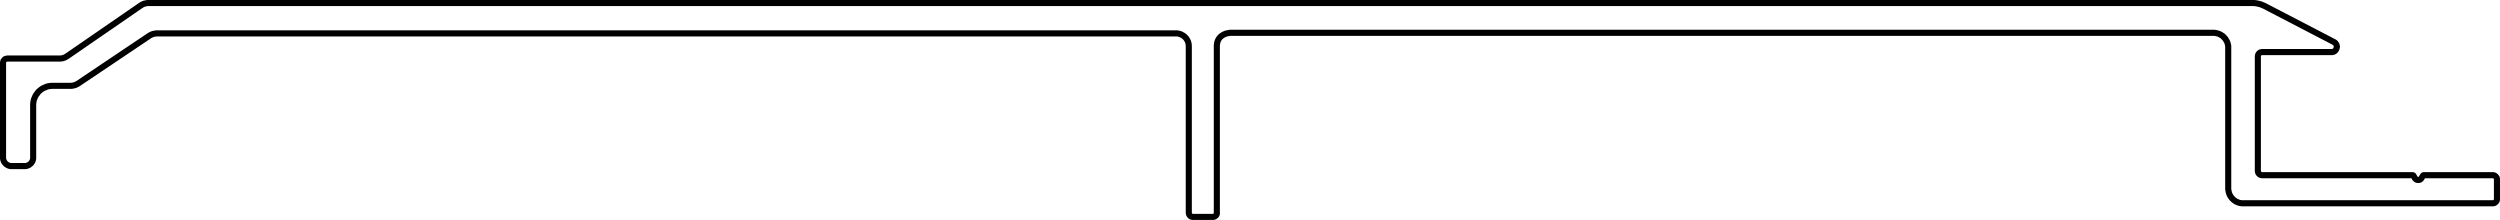<svg id="Capa_2" data-name="Capa 2" xmlns="http://www.w3.org/2000/svg" viewBox="0 0 20.504 1.804"><defs><style>.cls-1{fill:none;stroke:#000;stroke-linecap:round;stroke-linejoin:round;stroke-width:0.05px;}</style></defs><g id="POLYLINE"><polygon class="cls-1" points="1.209 0.025 1.214 0.025 1.218 0.025 18.473 0.025 18.486 0.025 18.498 0.026 18.511 0.028 18.523 0.031 18.536 0.034 18.548 0.038 18.559 0.043 18.571 0.048 19.143 0.345 19.145 0.346 19.146 0.347 19.148 0.348 19.15 0.35 19.151 0.351 19.152 0.352 19.154 0.353 19.155 0.355 19.156 0.356 19.157 0.358 19.158 0.359 19.159 0.361 19.16 0.362 19.161 0.364 19.162 0.365 19.163 0.367 19.163 0.369 19.164 0.37 19.164 0.372 19.165 0.374 19.165 0.375 19.165 0.377 19.165 0.379 19.166 0.38 19.166 0.382 19.166 0.384 19.166 0.386 19.165 0.387 19.165 0.389 19.165 0.391 19.165 0.392 19.164 0.394 19.164 0.396 19.163 0.397 19.163 0.399 19.162 0.401 19.161 0.402 19.161 0.404 19.16 0.405 19.159 0.407 19.158 0.408 19.157 0.41 19.156 0.411 19.155 0.412 19.154 0.414 19.153 0.415 19.151 0.416 19.15 0.417 19.149 0.418 19.147 0.42 19.146 0.421 19.144 0.421 19.143 0.422 19.141 0.423 19.139 0.424 19.138 0.425 19.136 0.425 19.134 0.426 19.132 0.426 19.13 0.427 19.128 0.427 19.126 0.427 19.124 0.427 19.122 0.427 18.552 0.427 18.551 0.427 18.549 0.427 18.547 0.428 18.545 0.428 18.544 0.428 18.542 0.429 18.541 0.429 18.539 0.43 18.538 0.431 18.536 0.431 18.535 0.432 18.533 0.433 18.532 0.434 18.531 0.435 18.529 0.436 18.528 0.438 18.527 0.439 18.526 0.44 18.525 0.441 18.524 0.443 18.523 0.444 18.522 0.446 18.522 0.447 18.521 0.449 18.52 0.45 18.52 0.452 18.519 0.454 18.519 0.455 18.519 0.457 18.518 0.459 18.518 0.46 18.518 0.462 18.518 1.402 18.518 1.404 18.518 1.405 18.519 1.407 18.519 1.409 18.519 1.41 18.52 1.412 18.52 1.414 18.521 1.415 18.522 1.417 18.523 1.418 18.523 1.42 18.524 1.421 18.525 1.423 18.526 1.424 18.527 1.425 18.529 1.426 18.53 1.428 18.531 1.429 18.532 1.43 18.534 1.431 18.535 1.432 18.537 1.433 18.538 1.433 18.54 1.434 18.541 1.435 18.543 1.435 18.545 1.436 18.546 1.436 18.548 1.436 18.55 1.437 18.552 1.437 18.553 1.437 19.786 1.437 19.787 1.437 19.787 1.437 19.787 1.437 19.788 1.437 19.788 1.437 19.788 1.437 19.789 1.437 19.789 1.437 19.789 1.437 19.79 1.437 19.79 1.438 19.79 1.438 19.791 1.438 19.791 1.438 19.791 1.438 19.791 1.438 19.792 1.439 19.792 1.439 19.793 1.439 19.793 1.44 19.794 1.44 19.794 1.441 19.795 1.442 19.796 1.443 19.796 1.444 19.797 1.446 19.799 1.449 19.803 1.456 19.805 1.46 19.806 1.462 19.808 1.463 19.809 1.465 19.811 1.467 19.812 1.468 19.813 1.469 19.814 1.47 19.815 1.47 19.816 1.471 19.817 1.472 19.818 1.472 19.819 1.473 19.82 1.473 19.821 1.474 19.822 1.474 19.823 1.475 19.825 1.475 19.826 1.475 19.827 1.475 19.829 1.476 19.83 1.476 19.832 1.476 19.833 1.476 19.835 1.476 19.836 1.476 19.838 1.476 19.839 1.475 19.84 1.475 19.842 1.475 19.843 1.475 19.844 1.474 19.845 1.474 19.847 1.473 19.848 1.473 19.849 1.472 19.85 1.472 19.851 1.471 19.852 1.47 19.852 1.47 19.853 1.469 19.854 1.468 19.856 1.467 19.857 1.465 19.859 1.463 19.86 1.462 19.861 1.46 19.863 1.456 19.867 1.449 19.869 1.446 19.87 1.444 19.871 1.443 19.872 1.442 19.872 1.441 19.873 1.44 19.873 1.44 19.874 1.439 19.874 1.439 19.875 1.438 19.876 1.438 19.876 1.438 19.876 1.438 19.876 1.438 19.877 1.437 19.877 1.437 19.877 1.437 19.878 1.437 19.878 1.437 19.878 1.437 19.879 1.437 19.879 1.437 19.879 1.437 19.88 1.437 19.88 1.437 20.444 1.437 20.446 1.437 20.448 1.437 20.45 1.437 20.451 1.437 20.453 1.438 20.455 1.438 20.456 1.439 20.458 1.44 20.46 1.44 20.461 1.441 20.463 1.442 20.464 1.443 20.465 1.444 20.467 1.445 20.468 1.446 20.469 1.447 20.47 1.448 20.471 1.45 20.472 1.451 20.473 1.452 20.474 1.454 20.475 1.455 20.476 1.457 20.477 1.458 20.477 1.46 20.478 1.461 20.478 1.463 20.479 1.465 20.479 1.466 20.479 1.468 20.479 1.47 20.479 1.472 20.479 1.632 20.479 1.634 20.479 1.636 20.479 1.638 20.479 1.639 20.478 1.641 20.478 1.643 20.477 1.644 20.477 1.646 20.476 1.648 20.475 1.649 20.474 1.65 20.473 1.652 20.472 1.653 20.471 1.655 20.47 1.656 20.469 1.657 20.468 1.658 20.467 1.659 20.465 1.66 20.464 1.661 20.463 1.662 20.461 1.663 20.46 1.664 20.458 1.665 20.456 1.665 20.455 1.666 20.453 1.666 20.451 1.667 20.45 1.667 20.448 1.667 20.446 1.667 20.444 1.667 18.398 1.667 18.391 1.667 18.385 1.667 18.379 1.666 18.373 1.665 18.367 1.664 18.361 1.662 18.356 1.66 18.35 1.658 18.345 1.655 18.339 1.653 18.334 1.65 18.329 1.646 18.324 1.643 18.32 1.639 18.315 1.635 18.311 1.631 18.307 1.627 18.303 1.623 18.3 1.618 18.296 1.613 18.293 1.608 18.29 1.603 18.287 1.598 18.285 1.592 18.283 1.587 18.281 1.581 18.279 1.575 18.278 1.569 18.277 1.563 18.276 1.557 18.275 1.551 18.275 1.545 18.275 0.392 18.275 0.385 18.275 0.379 18.274 0.373 18.273 0.367 18.271 0.361 18.27 0.355 18.268 0.349 18.266 0.344 18.263 0.338 18.26 0.333 18.257 0.328 18.254 0.323 18.251 0.318 18.247 0.314 18.243 0.309 18.239 0.305 18.235 0.301 18.231 0.297 18.226 0.293 18.221 0.29 18.216 0.287 18.211 0.284 18.206 0.281 18.2 0.279 18.195 0.276 18.189 0.275 18.183 0.273 18.177 0.272 18.171 0.27 18.165 0.27 18.159 0.269 18.153 0.269 10.098 0.269 10.093 0.269 10.087 0.269 10.082 0.27 10.077 0.271 10.072 0.272 10.066 0.273 10.061 0.274 10.056 0.275 10.051 0.277 10.046 0.279 10.041 0.281 10.036 0.284 10.032 0.286 10.027 0.289 10.023 0.292 10.018 0.295 10.014 0.299 10.01 0.302 10.006 0.306 10.003 0.31 9.999 0.315 9.996 0.319 9.993 0.324 9.991 0.329 9.988 0.334 9.986 0.34 9.984 0.346 9.983 0.352 9.982 0.358 9.981 0.364 9.98 0.371 9.98 0.378 9.98 1.749 9.98 1.751 9.98 1.752 9.98 1.754 9.979 1.755 9.979 1.757 9.978 1.758 9.978 1.759 9.977 1.761 9.976 1.762 9.976 1.763 9.975 1.765 9.974 1.766 9.973 1.767 9.972 1.768 9.971 1.769 9.97 1.77 9.968 1.771 9.967 1.772 9.966 1.773 9.964 1.774 9.963 1.775 9.962 1.776 9.96 1.776 9.959 1.777 9.957 1.777 9.955 1.778 9.954 1.778 9.952 1.779 9.95 1.779 9.948 1.779 9.947 1.779 9.945 1.779 9.785 1.779 9.783 1.779 9.781 1.779 9.78 1.779 9.778 1.778 9.776 1.778 9.775 1.777 9.773 1.777 9.771 1.776 9.77 1.776 9.768 1.775 9.767 1.774 9.765 1.773 9.764 1.772 9.763 1.771 9.761 1.77 9.76 1.769 9.759 1.767 9.758 1.766 9.757 1.765 9.756 1.763 9.755 1.762 9.754 1.761 9.753 1.759 9.753 1.757 9.752 1.756 9.752 1.754 9.751 1.752 9.751 1.751 9.75 1.749 9.75 1.747 9.75 1.745 9.75 1.744 9.75 0.379 9.75 0.374 9.749 0.368 9.749 0.363 9.748 0.358 9.747 0.353 9.745 0.348 9.744 0.343 9.742 0.338 9.74 0.333 9.737 0.329 9.735 0.325 9.732 0.32 9.729 0.316 9.726 0.312 9.723 0.308 9.719 0.305 9.716 0.301 9.712 0.298 9.708 0.295 9.704 0.292 9.699 0.289 9.695 0.287 9.69 0.284 9.686 0.282 9.681 0.28 9.676 0.279 9.671 0.277 9.666 0.276 9.661 0.275 9.656 0.274 9.65 0.274 9.645 0.274 1.289 0.274 1.284 0.274 1.28 0.274 1.276 0.275 1.272 0.275 1.268 0.276 1.263 0.277 1.259 0.278 1.255 0.279 1.251 0.28 1.247 0.282 1.243 0.283 1.239 0.285 1.236 0.287 1.232 0.289 1.228 0.291 1.225 0.293 0.641 0.685 0.638 0.687 0.634 0.689 0.63 0.691 0.626 0.693 0.622 0.695 0.619 0.696 0.615 0.698 0.611 0.699 0.606 0.7 0.602 0.701 0.598 0.702 0.594 0.703 0.59 0.703 0.586 0.704 0.581 0.704 0.577 0.704 0.43 0.704 0.422 0.704 0.414 0.705 0.406 0.706 0.398 0.707 0.39 0.709 0.383 0.711 0.376 0.714 0.369 0.717 0.362 0.72 0.355 0.723 0.348 0.727 0.342 0.731 0.336 0.735 0.33 0.74 0.324 0.745 0.318 0.75 0.313 0.756 0.308 0.762 0.304 0.768 0.299 0.774 0.295 0.78 0.291 0.787 0.288 0.793 0.285 0.8 0.282 0.808 0.279 0.815 0.277 0.822 0.275 0.83 0.274 0.838 0.273 0.846 0.272 0.854 0.272 0.862 0.272 1.292 0.272 1.296 0.272 1.299 0.271 1.303 0.271 1.306 0.27 1.31 0.269 1.313 0.268 1.316 0.267 1.32 0.265 1.323 0.264 1.326 0.262 1.329 0.26 1.331 0.258 1.334 0.256 1.337 0.254 1.339 0.252 1.342 0.249 1.344 0.247 1.346 0.244 1.348 0.241 1.35 0.238 1.352 0.236 1.354 0.232 1.355 0.229 1.357 0.226 1.358 0.223 1.359 0.22 1.36 0.216 1.361 0.213 1.362 0.209 1.362 0.206 1.362 0.202 1.362 0.095 1.362 0.091 1.362 0.088 1.362 0.084 1.362 0.081 1.361 0.078 1.36 0.074 1.359 0.071 1.358 0.068 1.357 0.065 1.355 0.062 1.354 0.059 1.352 0.056 1.35 0.053 1.348 0.051 1.346 0.048 1.344 0.046 1.342 0.043 1.339 0.041 1.337 0.039 1.334 0.037 1.331 0.035 1.329 0.033 1.326 0.032 1.323 0.031 1.32 0.029 1.316 0.028 1.313 0.027 1.31 0.026 1.306 0.026 1.303 0.025 1.299 0.025 1.296 0.025 1.292 0.025 0.515 0.025 0.514 0.025 0.512 0.025 0.51 0.026 0.508 0.026 0.507 0.027 0.505 0.027 0.503 0.028 0.502 0.028 0.5 0.029 0.499 0.03 0.497 0.031 0.496 0.032 0.495 0.033 0.493 0.034 0.492 0.035 0.491 0.036 0.49 0.038 0.488 0.039 0.487 0.04 0.486 0.042 0.486 0.043 0.485 0.045 0.484 0.046 0.483 0.048 0.483 0.05 0.482 0.051 0.482 0.053 0.481 0.055 0.481 0.056 0.481 0.058 0.48 0.06 0.48 0.487 0.48 0.491 0.48 0.495 0.48 0.499 0.48 0.504 0.479 0.508 0.478 0.512 0.478 0.516 0.477 0.52 0.475 0.524 0.474 0.528 0.473 0.532 0.471 0.536 0.469 0.54 0.467 0.543 0.465 0.547 0.463 0.55 0.461 1.154 0.045 1.158 0.043 1.161 0.04 1.165 0.038 1.169 0.036 1.173 0.035 1.176 0.033 1.18 0.031 1.184 0.03 1.188 0.029 1.193 0.028 1.197 0.027 1.201 0.026 1.205 0.026 1.209 0.025"/></g></svg>